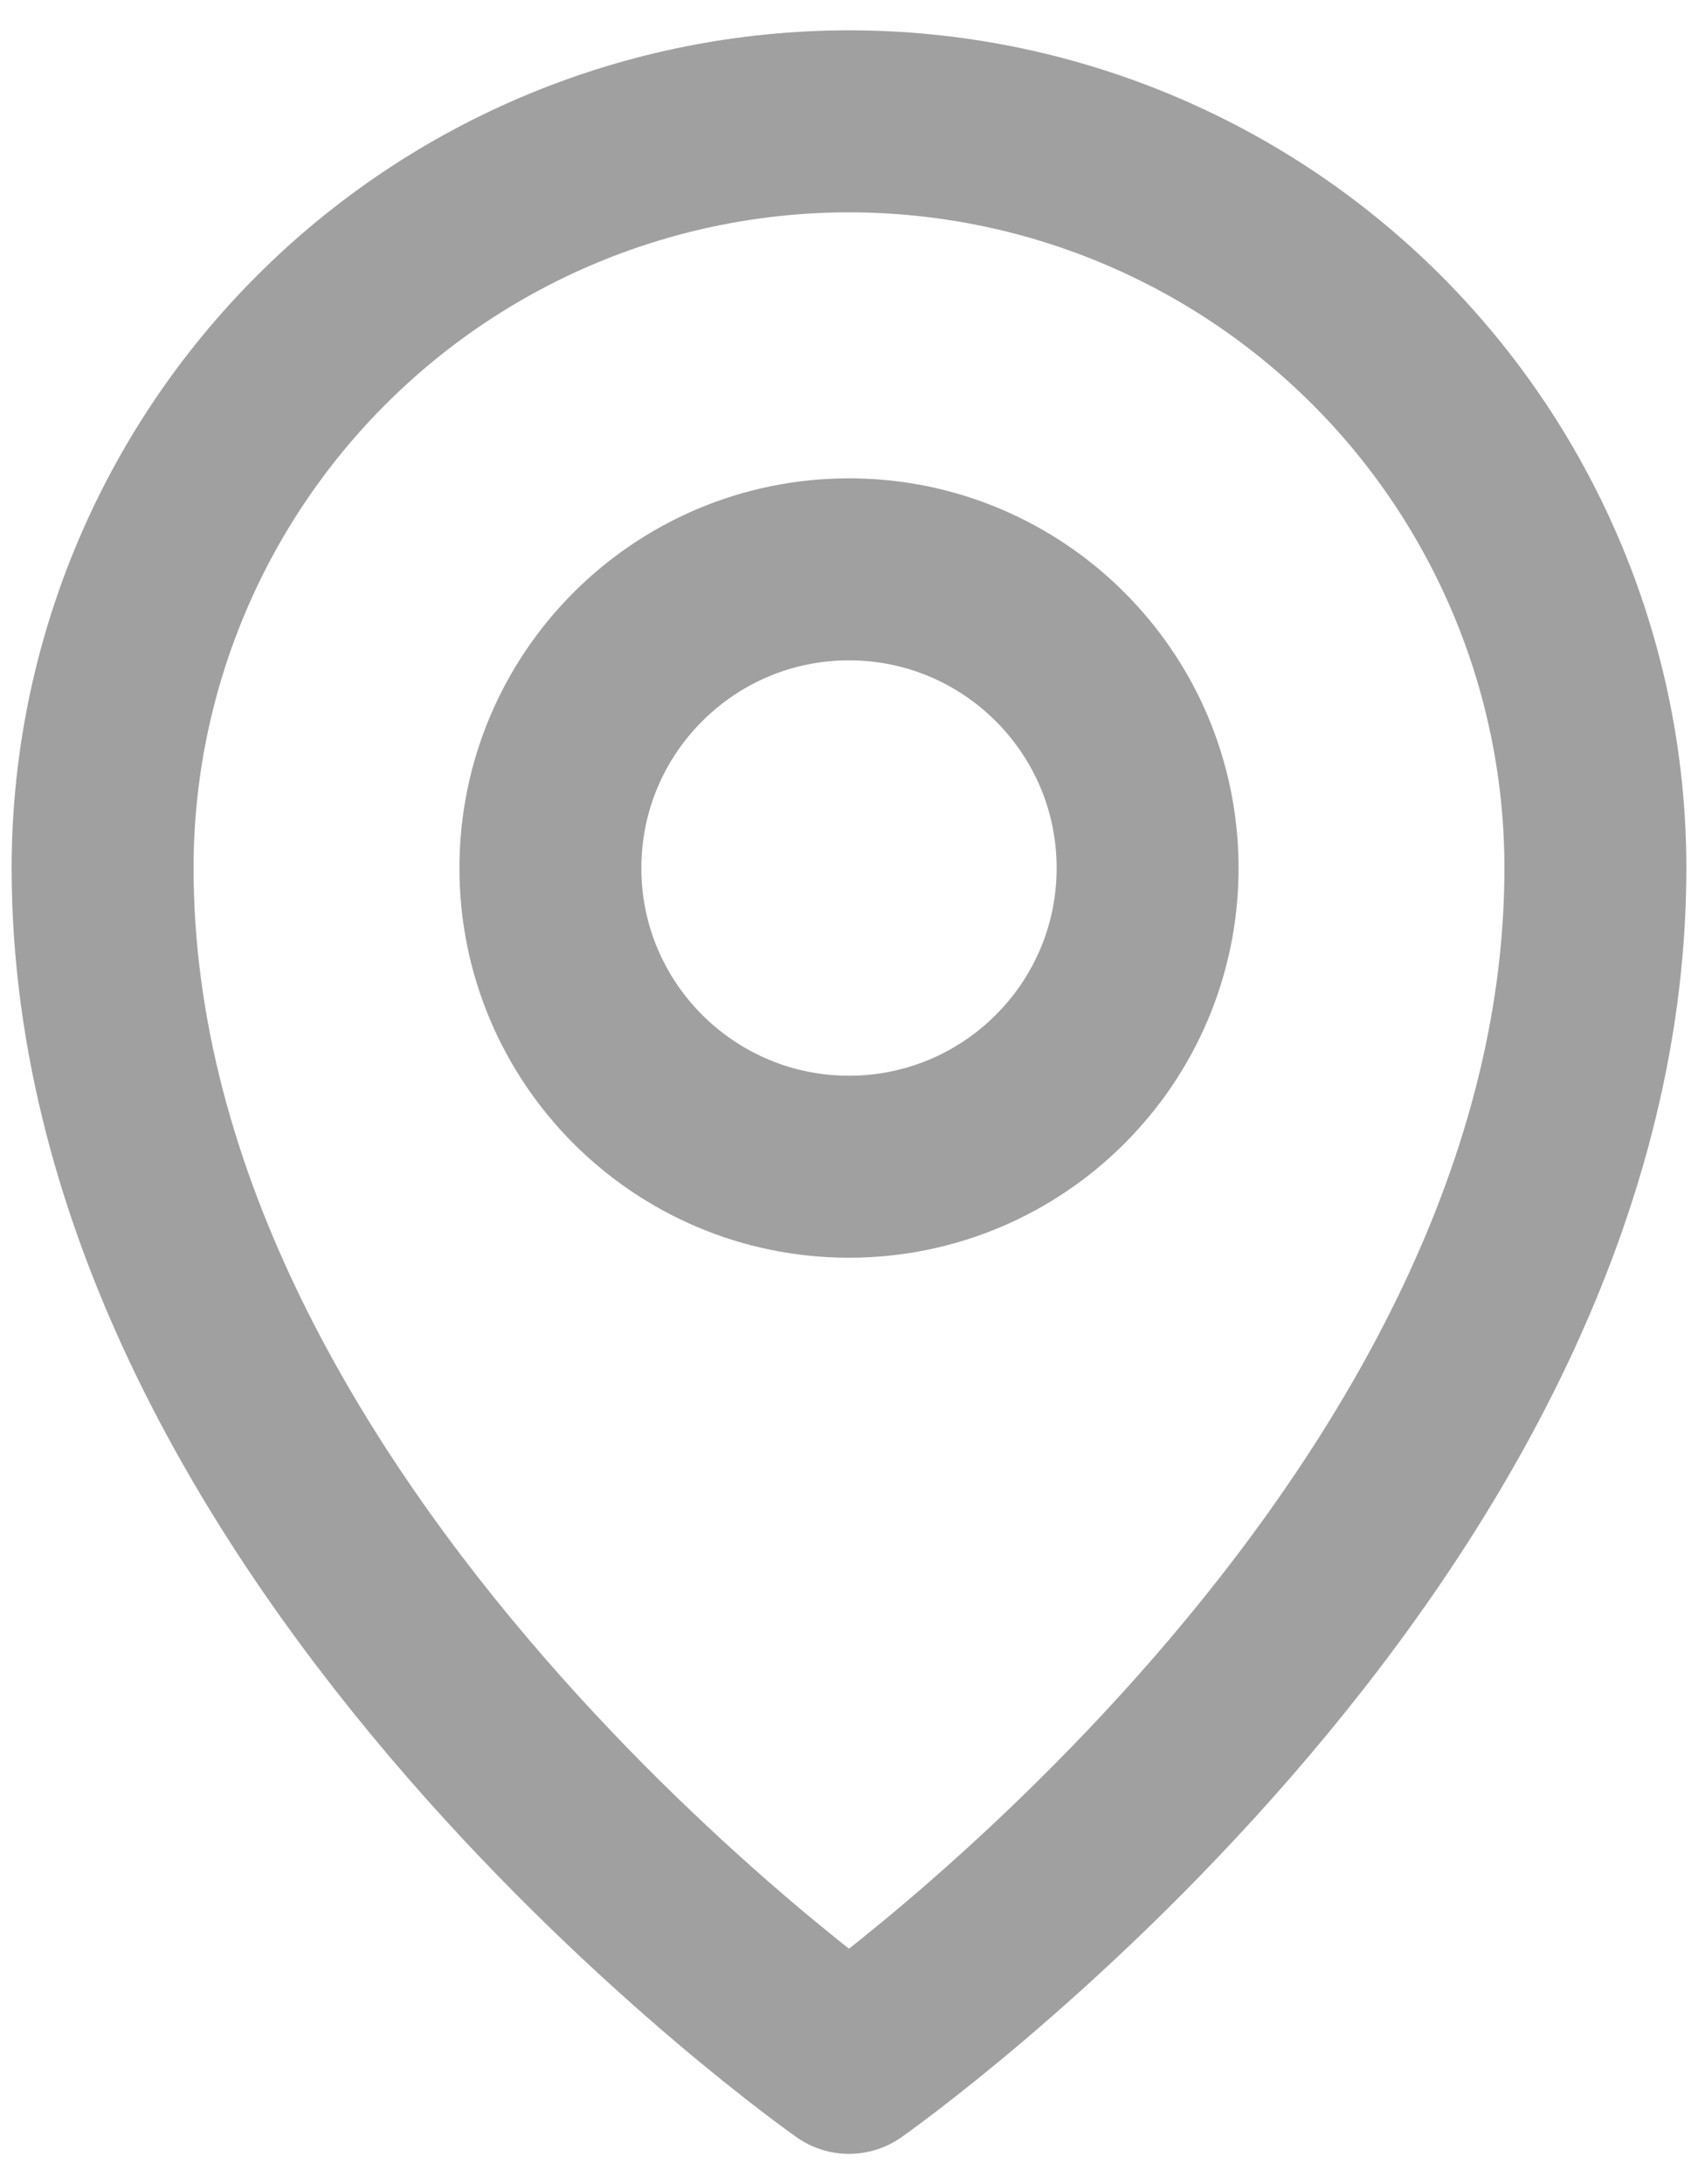 <svg width="14" height="18" viewBox="0 0 14 18" fill="none" xmlns="http://www.w3.org/2000/svg">
<g id="Group 14990">
<path id="Vector" d="M7 9.615C8.359 9.615 9.462 8.513 9.462 7.154C9.462 5.794 8.359 4.692 7 4.692C5.641 4.692 4.538 5.794 4.538 7.154C4.538 8.513 5.641 9.615 7 9.615Z" stroke="#A0A0A0" stroke-width="1.5" stroke-linecap="round" stroke-linejoin="round"/>
<path id="Vector_2" d="M13.154 7.154C13.154 12.692 7 17 7 17C7 17 0.846 12.692 0.846 7.154C0.846 5.522 1.494 3.956 2.649 2.802C3.803 1.648 5.368 1 7 1C8.632 1 10.197 1.648 11.351 2.802C12.505 3.956 13.154 5.522 13.154 7.154V7.154Z" stroke="#A0A0A0" stroke-width="1.5" stroke-linecap="round" stroke-linejoin="round"/>
</g>
</svg>

